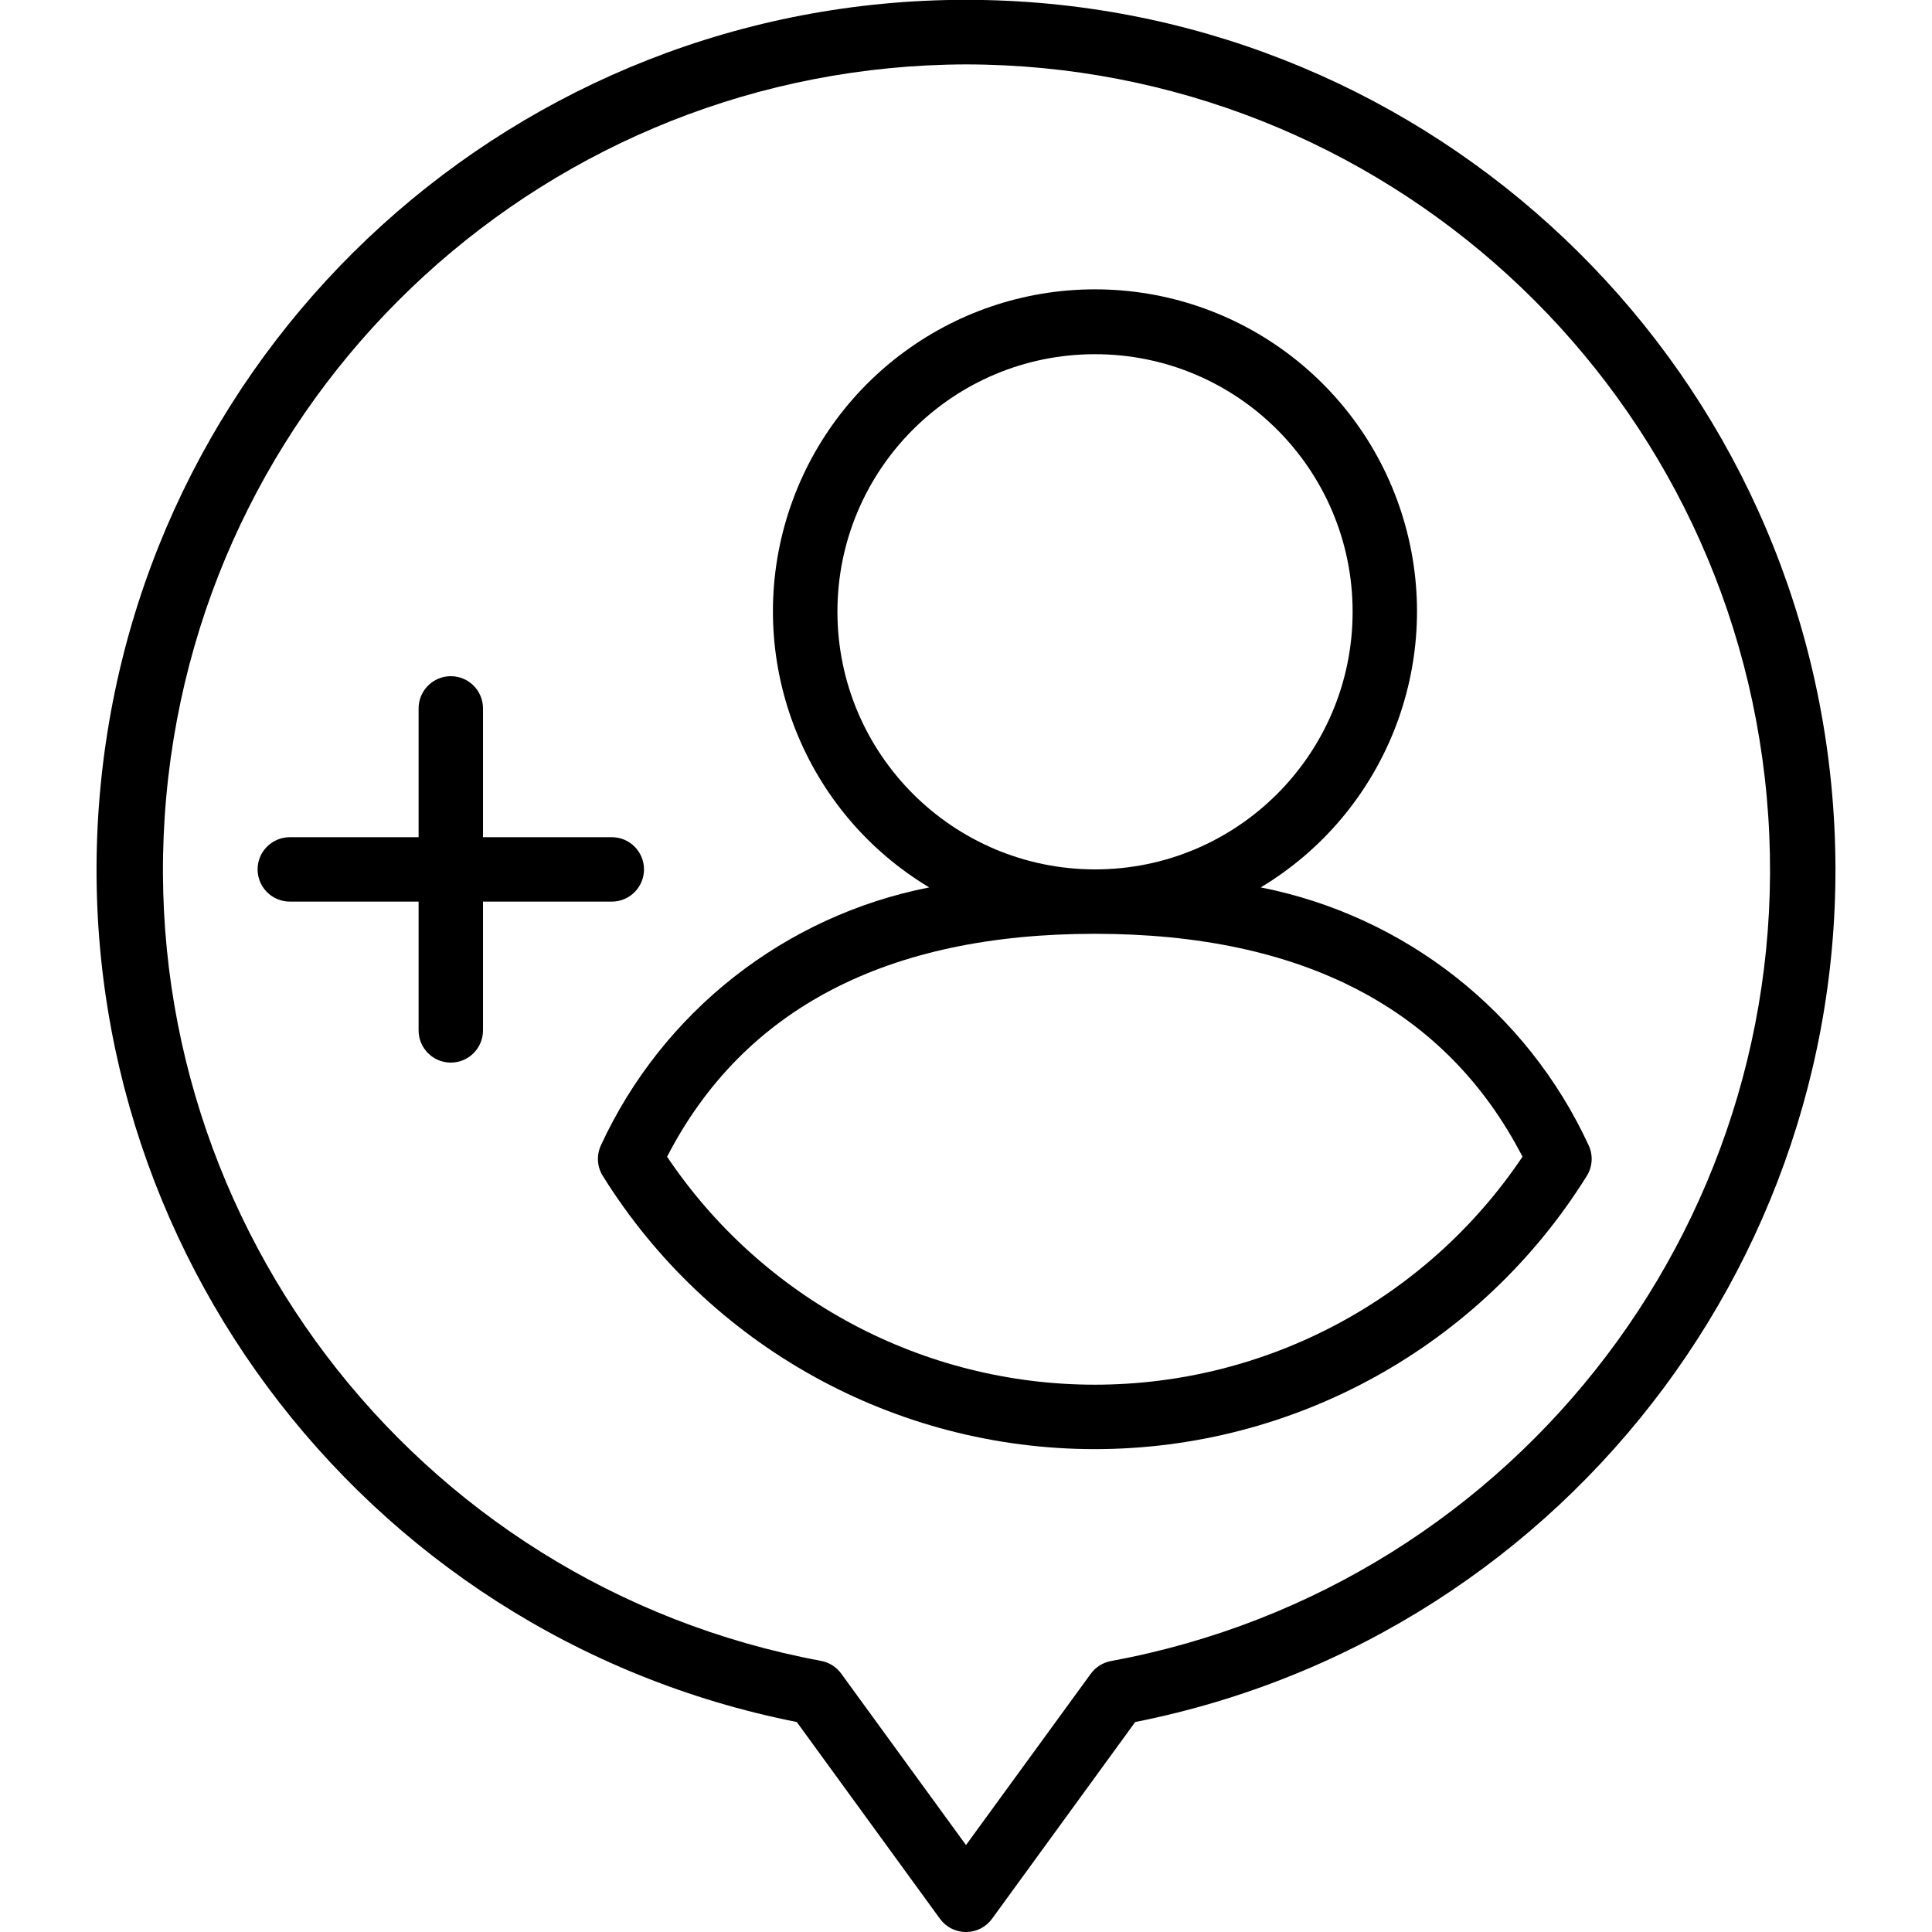 <svg height="512" viewBox="0 0 54 60" width="512" xmlns="http://www.w3.org/2000/svg"><g id="Page-1" fill="none" fill-rule="evenodd"><g id="053---Follow-Podcast" fill="rgb(0,0,0)" fill-rule="nonzero" transform="translate(-1 -1)"><path id="Shape" d="m22.745 54.479 4.446 6.11c.188.259.489.412.809.412s.621-.153.809-.412l4.446-6.11c13.624-2.703 22.974-15.301 21.616-29.124s-12.981-24.36-26.871-24.36-25.512 10.537-26.871 24.36c-1.358 13.823 7.992 26.421 21.616 29.124zm5.255-51.479c12.92.016 23.699 9.874 24.867 22.74 1.168 12.867-7.661 24.504-20.367 26.846-.253.047-.479.191-.629.4l-3.871 5.314-3.872-5.32c-.15-.209-.376-.353-.629-.4-12.691-2.356-21.502-13.986-20.335-26.84 1.167-12.855 11.928-22.708 24.836-22.74z"/><path id="Shape" d="m16.664 36.566c-.144.307-.123.666.057.954 3.286 5.277 9.063 8.484 15.279 8.484s11.993-3.207 15.279-8.484c.18-.288.201-.647.057-.954-1.917-4.145-5.702-7.122-10.183-8.007 3.853-2.313 5.69-6.913 4.489-11.244-1.2-4.331-5.142-7.329-9.637-7.329s-8.436 2.998-9.637 7.329c-1.2 4.331.636 8.931 4.489 11.244-4.484.882-8.275 3.859-10.194 8.007zm7.343-16.566c0-4.418 3.582-8 8-8s8 3.582 8 8-3.582 8-8 8c-4.416-.005-7.995-3.584-8-8zm7.993 10c6.446 0 10.911 2.328 13.283 6.923-2.972 4.425-7.952 7.08-13.283 7.08s-10.311-2.655-13.283-7.08c2.372-4.595 6.837-6.923 13.283-6.923z"/><path id="Shape" d="m7 29h4v4c0 .552.448 1 1 1s1-.448 1-1v-4h4c.552 0 1-.448 1-1s-.448-1-1-1h-4v-4c0-.552-.448-1-1-1s-1 .448-1 1v4h-4c-.552 0-1 .448-1 1s.448 1 1 1z"/></g></g></svg>